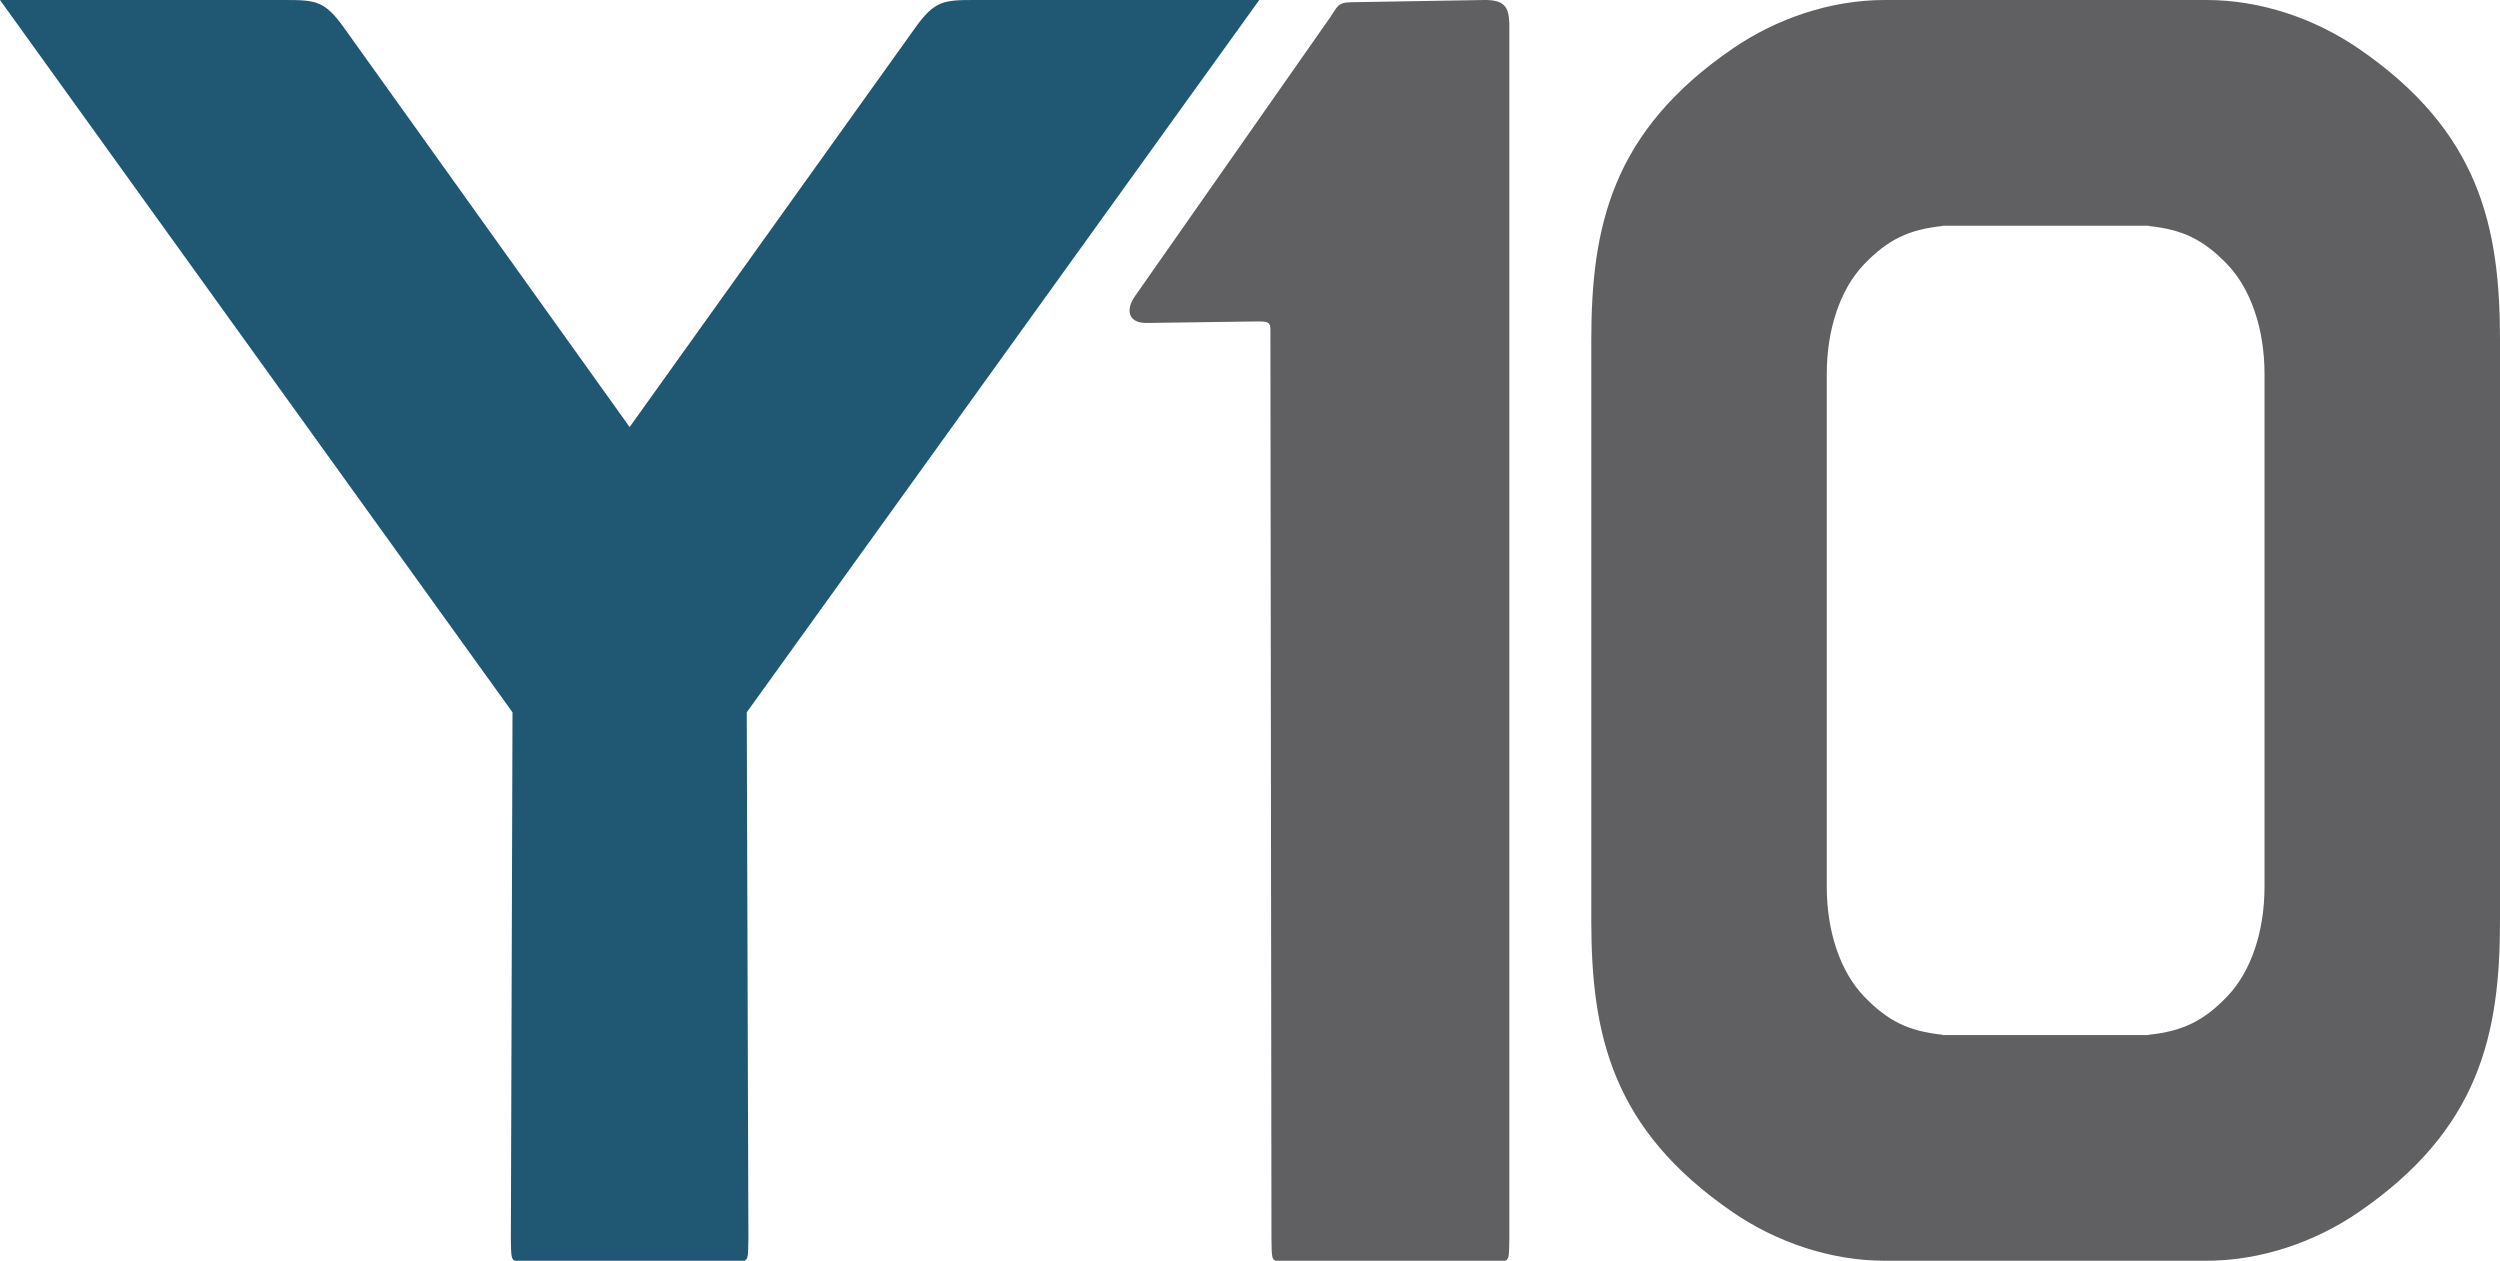 <?xml version="1.0" encoding="UTF-8"?>
<!DOCTYPE svg PUBLIC "-//W3C//DTD SVG 1.1//EN" "http://www.w3.org/Graphics/SVG/1.1/DTD/svg11.dtd">
<!-- Creator: CorelDRAW -->
<svg xmlns="http://www.w3.org/2000/svg" xml:space="preserve" width="55.882mm" height="28.181mm" version="1.1" style="shape-rendering:geometricPrecision; text-rendering:geometricPrecision; image-rendering:optimizeQuality; fill-rule:evenodd; clip-rule:evenodd"
viewBox="0 0 5574 2810.93"
 xmlns:xlink="http://www.w3.org/1999/xlink"
 xmlns:xodm="http://www.corel.com/coreldraw/odm/2003">
 <defs>
  <style type="text/css">
   <![CDATA[
    .fil1 {fill:#606062}
    .fil0 {fill:#205874}
   ]]>
  </style>
 </defs>
 <g id="Layer_x0020_1">
  <g id="_1814647824">
   <path class="fil0" d="M1603.82 2810.92l-399.97 0 -0.79 0 -55.26 0c-9.13,-3.61 -8,-15.43 -8.79,-49.48l3.67 -1173.29 -1142.68 -1588.15 637.81 0c66.27,0 86.82,2.62 128.56,60.96l637.45 891.18 637.46 -891.18c41.74,-58.34 62.29,-60.96 128.56,-60.96l637.81 0 -1142.68 1588.15 3.67 1173.29c-0.79,34.05 0.33,45.88 -8.79,49.48l-55.26 0 -0.79 0z"/>
   <path class="fil1" d="M2832.53 755.01l2.32 2006.43c0.79,34.05 -0.34,45.87 8.79,49.48l55.26 0 0.79 0 400.69 0 0.79 0 55.25 0c9.12,-3.61 8,-15.43 8.8,-49.48l0 -2673.98 0 -35.57c-1.43,-36.46 -10.7,-52.64 -57.15,-51.86l-280.47 4.68 -14.79 0.24c-31.64,0.54 -30.46,9.99 -47.7,34.63l-434.84 621.13c-21.17,30.24 -14.76,59.95 26.25,59.38l241.74 -3.36c38.56,-0.55 34.15,2.25 34.28,38.28zm715.41 1297.11c0,253.5 45.29,465.38 315.04,650.38 98.3,67.41 219.2,108.42 338.76,108.42l718.47 0c119.55,0 240.45,-41.02 338.76,-108.42 269.74,-185 315.04,-396.88 315.04,-650.38l0 -1293.31c0,-253.5 -45.29,-465.38 -315.04,-650.37 -98.31,-67.42 -219.2,-108.43 -338.76,-108.43l-718.47 0c-119.55,0 -240.46,41.02 -338.76,108.43 -269.74,184.99 -315.04,396.87 -315.04,650.37l0 1293.31zm1501.03 -74.98c0,100.23 -30.43,189.33 -82.7,244 -53.73,56.22 -100.86,78.07 -175.29,85.9l0 0.66 -460.03 0 0 -0.66c-74.43,-7.83 -121.56,-29.68 -175.29,-85.9 -52.27,-54.67 -82.7,-143.76 -82.7,-244l0 -1143.35c0,-100.23 30.43,-189.33 82.7,-244.01 53.73,-56.21 100.86,-78.06 175.29,-85.89l0 -0.65 460.03 0 0 0.65c74.43,7.83 121.56,29.68 175.29,85.89 52.27,54.68 82.7,143.77 82.7,244.01l0 1143.35z"/>
  </g>
 </g>
</svg>
